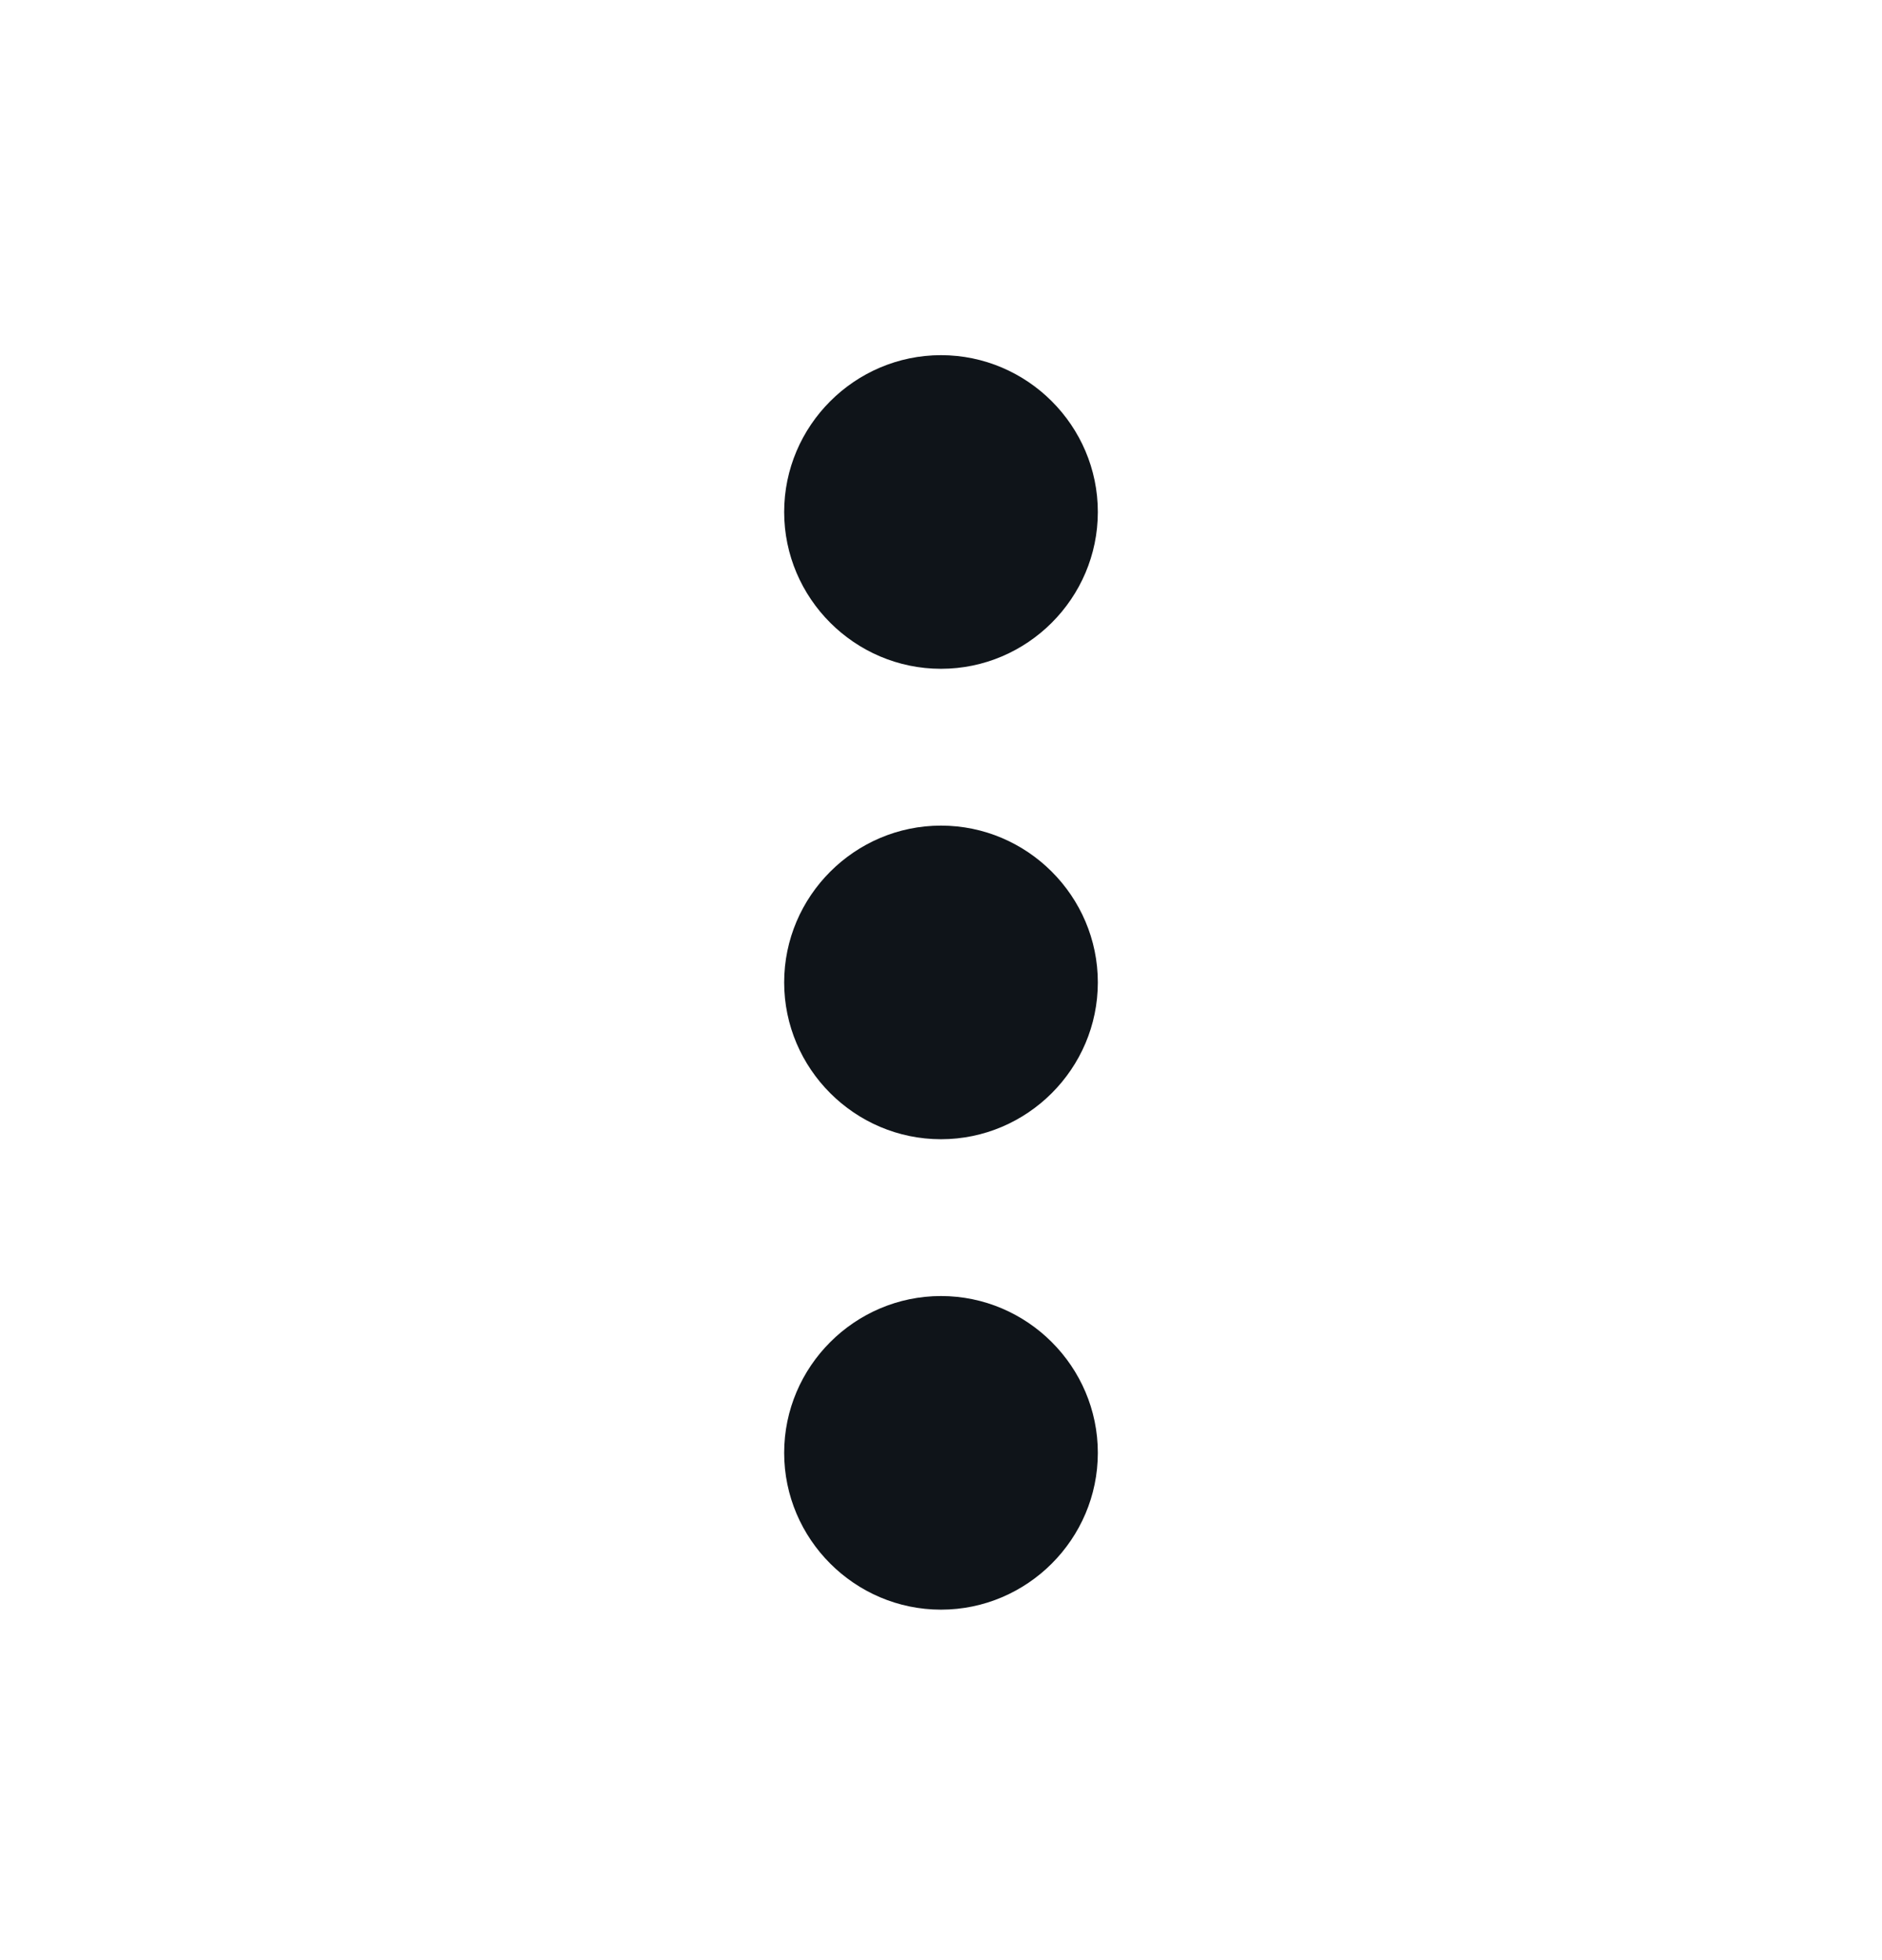 <svg width="24" height="25" viewBox="0 0 24 25" fill="none" xmlns="http://www.w3.org/2000/svg">
<g id="more_vert" clip-path="url(#clip0_414_291)">
<path id="Vector" d="M12 8.53C13.1 8.53 14 7.63 14 6.53C14 5.43 13.1 4.53 12 4.53C10.9 4.53 10 5.43 10 6.53C10 7.63 10.9 8.53 12 8.53ZM12 10.53C10.9 10.53 10 11.43 10 12.53C10 13.63 10.9 14.53 12 14.53C13.1 14.53 14 13.63 14 12.53C14 11.43 13.1 10.53 12 10.53ZM12 16.53C10.9 16.53 10 17.43 10 18.53C10 19.63 10.9 20.53 12 20.53C13.1 20.53 14 19.63 14 18.53C14 17.43 13.1 16.53 12 16.53Z" fill="#0F1419"/>
</g>
<defs>
<clipPath id="clip0_414_291">
<rect width="24" height="24" fill="white" transform="translate(0 0.53)"/>
</clipPath>
</defs>
</svg>
